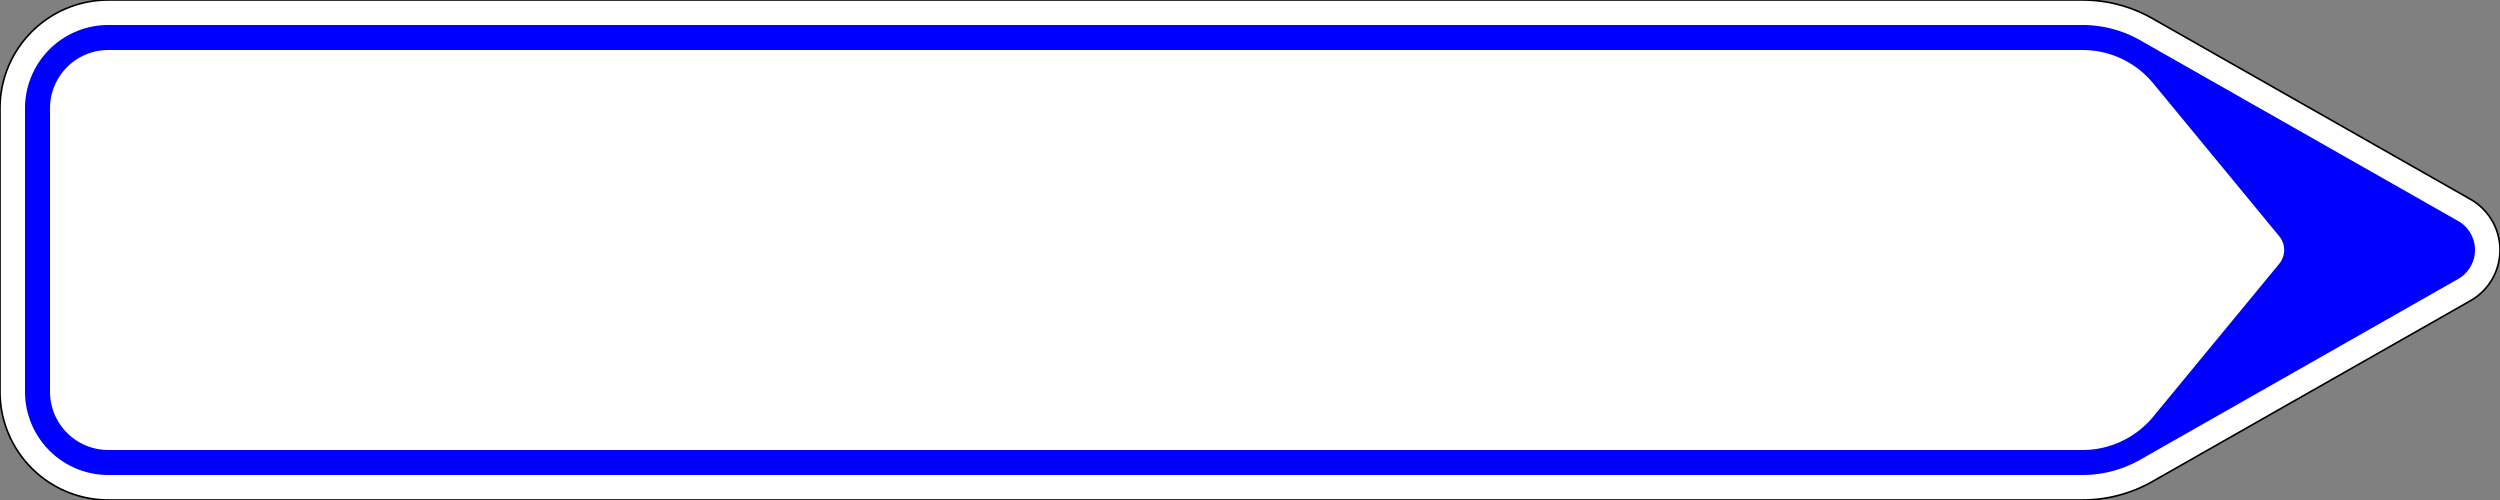 <?xml version="1.0" encoding="UTF-8"?>
<!DOCTYPE svg PUBLIC '-//W3C//DTD SVG 1.0//EN' 'http://www.w3.org/TR/2001/REC-SVG-20010904/DTD/svg10.dtd'>
<svg xmlns:xlink="http://www.w3.org/1999/xlink" xmlns="http://www.w3.org/2000/svg" width="1500" height="300">
<rect width="100%" height="100%" fill="#808080" stroke="none"/>
<!--Gegenereerd door de SIMaD-toepassing (http://www.dlw.be).-->
<g style="stroke:none;fill-rule:evenodd;" transform="matrix(1,0,0,-1,0,300)">
<path d=" M1482.298 119.574 A35 35 0 0 1 1482.298 180.426 L1482.3 180.43 L1291.51 288.893 A85 85 0 0 1 1249.5 300 L65 300 A65 65 0 0 1 0 235 L0 65 A65 65 0 0 1 65 0 L1249.5 0 A85 85 0 0 1 1291.51 11.107 L1291.52 11.11 Z" style="fill:rgb(255,255,255);stroke:rgb(0,0,0);" />
<path d=" M1474.885 132.613 A20 20 0 0 1 1474.885 167.387 L1474.88 167.39 L1284.097 275.853 A70 70 0 0 1 1249.5 285 L65 285 A50 50 0 0 1 15 235 L15 65 A50 50 0 0 1 65 15 L1249.5 15 A70 70 0 0 1 1284.097 24.147 L1284.1 24.15 Z" style="fill:rgb(0,0,255);" />
<path d=" M1367.532 141.732 A13 13 0 0 1 1367.532 158.268 L1367.53 158.27 L1291.942 249.982 A55 55 0 0 1 1249.5 270 L65 270 A35 35 0 0 1 30 235 L30 65 A35 35 0 0 1 65 30 L1249.5 30 A55 55 0 0 1 1291.942 50.018 L1291.94 50.02 Z" style="fill:rgb(255,255,255);" />
</g>
</svg>
